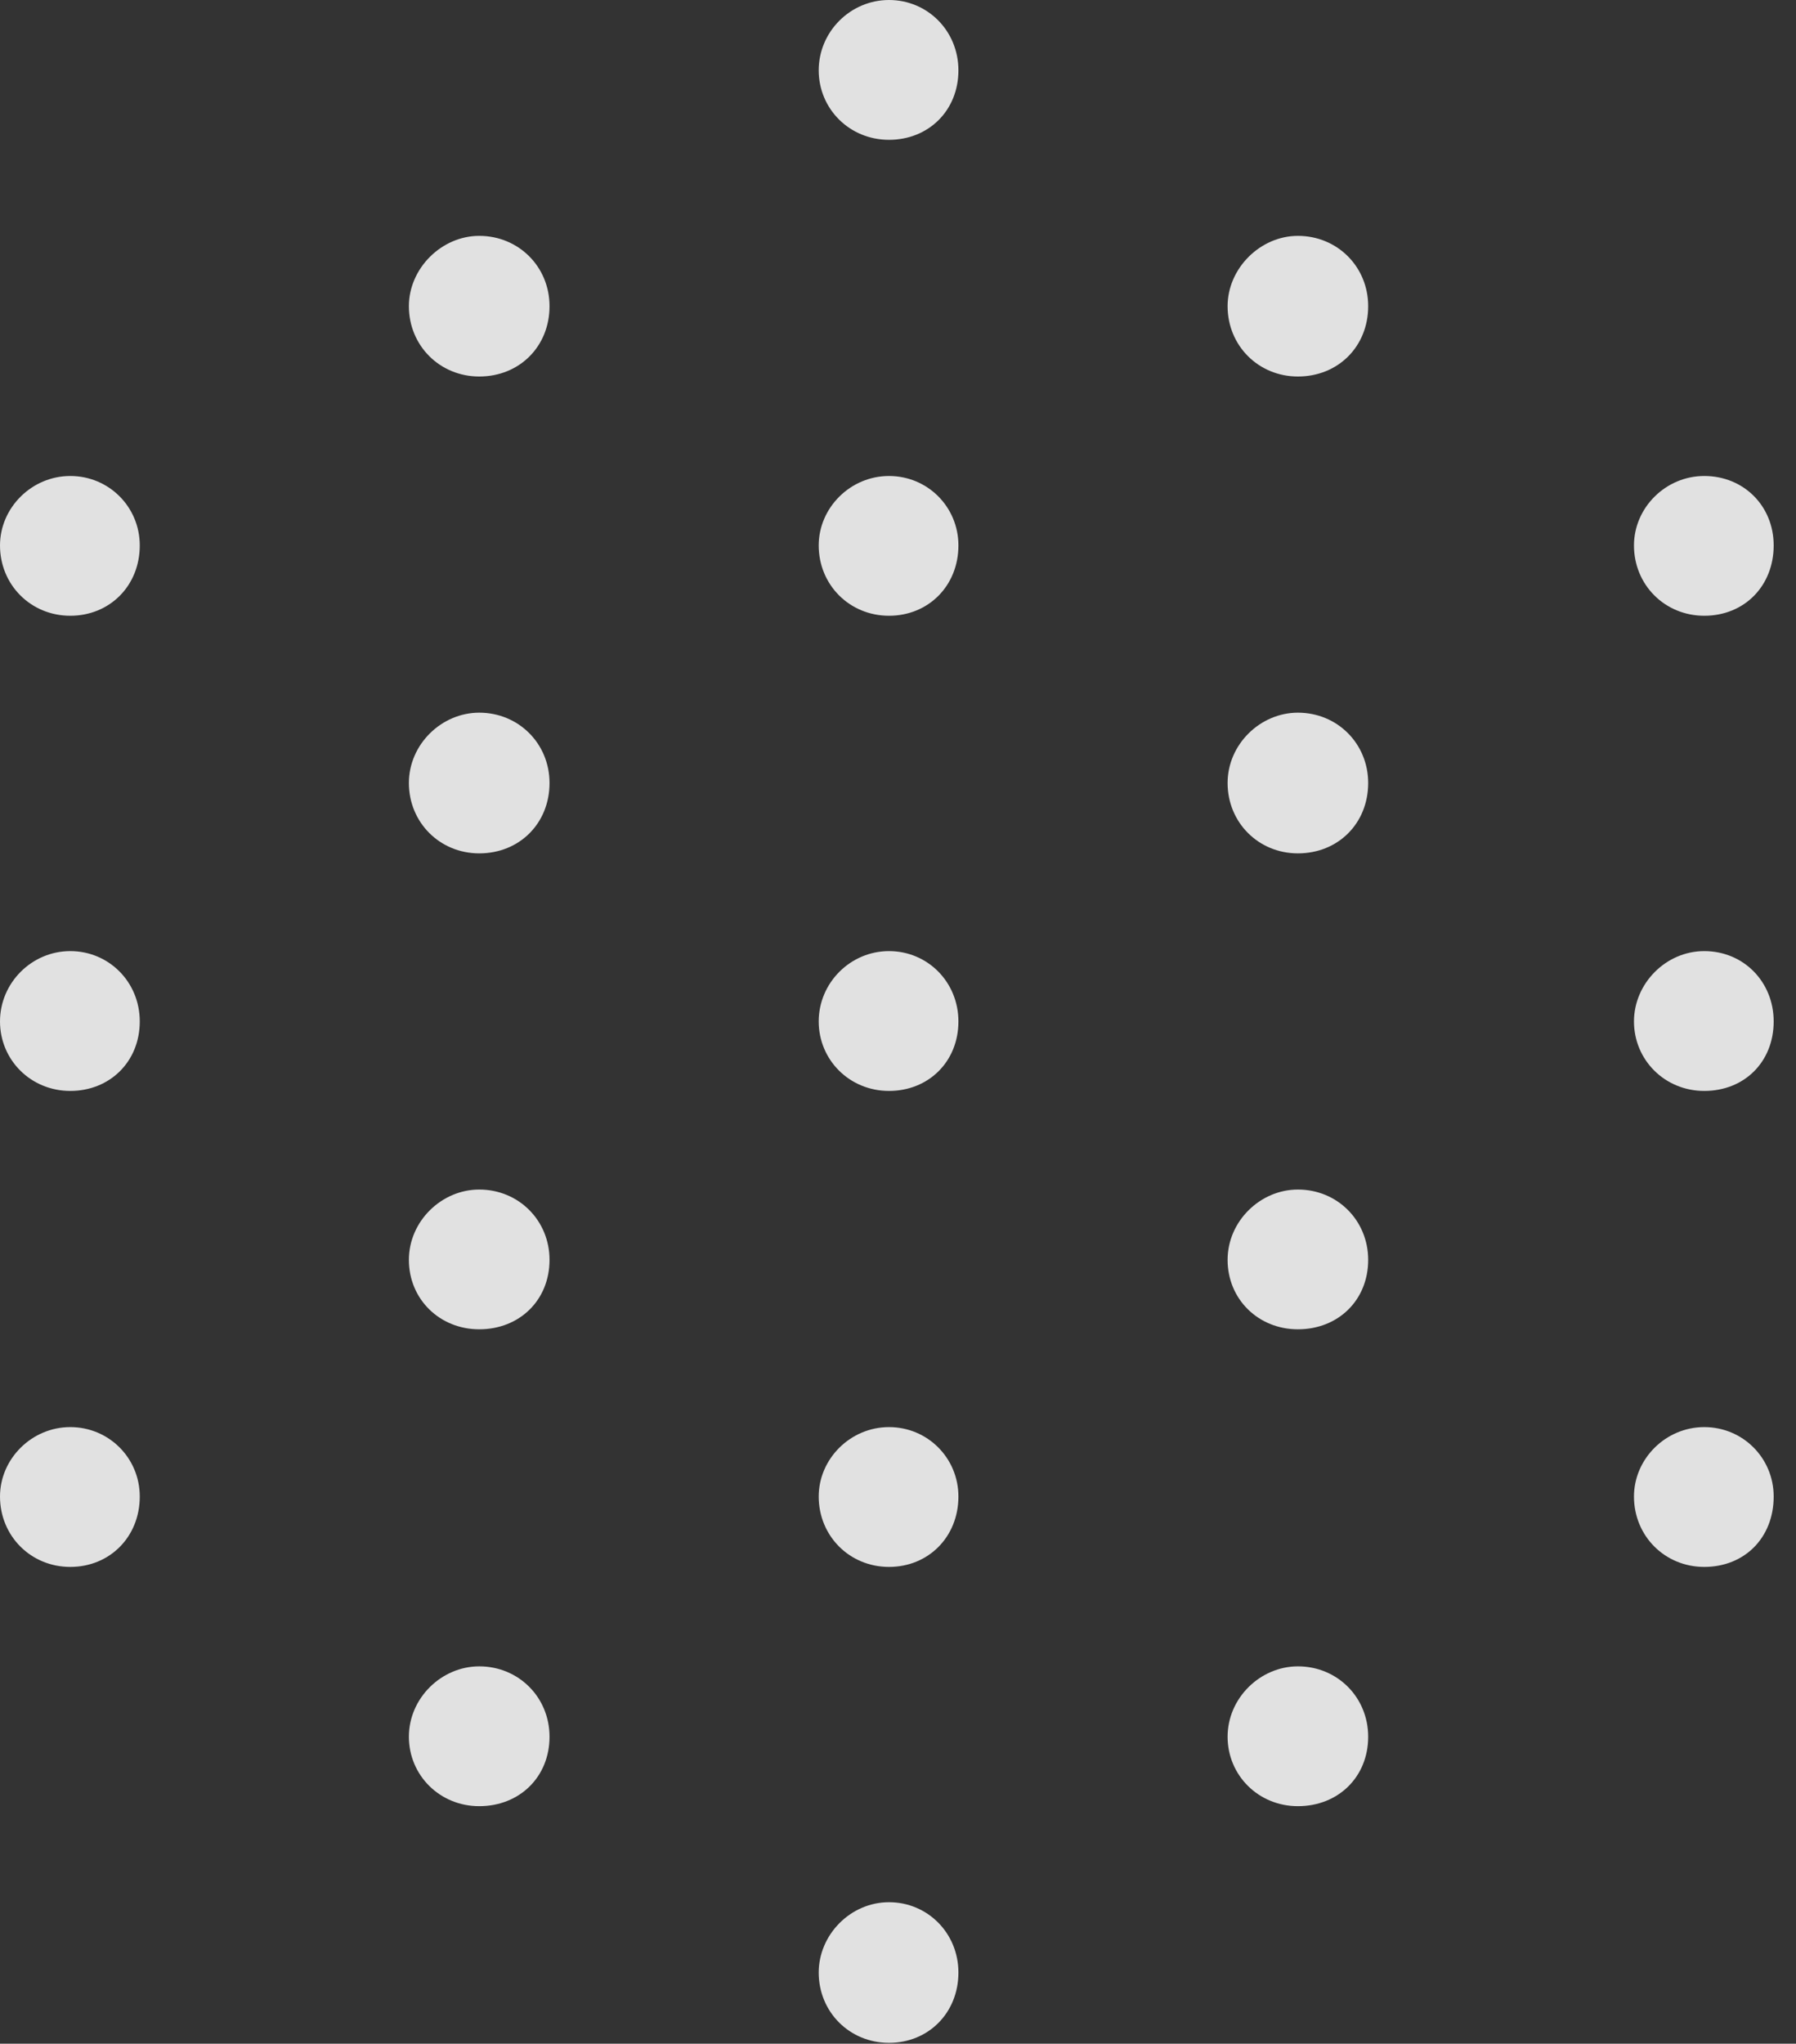 <?xml version="1.0" encoding="UTF-8"?>
<!--Generator: Apple Native CoreSVG 326-->
<!DOCTYPE svg
PUBLIC "-//W3C//DTD SVG 1.1//EN"
       "http://www.w3.org/Graphics/SVG/1.1/DTD/svg11.dtd">
<svg version="1.1" xmlns="http://www.w3.org/2000/svg" xmlns:xlink="http://www.w3.org/1999/xlink" viewBox="0 0 28.643 32.58">
 <rect x="0" y="0" width="28.643" height="32.58" fill="#333333" stroke="none"/>
 <g>
  <rect height="32.58" opacity="0" width="28.643" x="0" y="0"/>
  <path d="M14.178 2.229C14.807 2.229 15.285 1.764 15.285 1.121C15.285 0.492 14.793 0 14.178 0C13.562 0 13.057 0.506 13.057 1.121C13.057 1.736 13.549 2.229 14.178 2.229ZM7.643 6.002C8.285 6.002 8.764 5.523 8.764 4.881C8.764 4.252 8.271 3.76 7.643 3.76C7.041 3.76 6.521 4.279 6.521 4.881C6.521 5.51 7.014 6.002 7.643 6.002ZM20.699 6.002C21.342 6.002 21.82 5.523 21.82 4.881C21.82 4.252 21.328 3.76 20.699 3.76C20.098 3.76 19.578 4.279 19.578 4.881C19.578 5.51 20.07 6.002 20.699 6.002ZM1.121 9.816C1.75 9.816 2.229 9.338 2.229 8.695C2.229 8.08 1.736 7.588 1.121 7.588C0.506 7.588 0 8.094 0 8.695C0 9.324 0.492 9.816 1.121 9.816ZM27.18 9.816C27.822 9.816 28.287 9.338 28.287 8.695C28.287 8.066 27.809 7.588 27.18 7.588C26.564 7.588 26.059 8.094 26.059 8.695C26.059 9.324 26.551 9.816 27.18 9.816ZM1.121 17.391C1.75 17.391 2.229 16.926 2.229 16.283C2.229 15.654 1.736 15.162 1.121 15.162C0.506 15.162 0 15.668 0 16.283C0 16.898 0.492 17.391 1.121 17.391ZM27.18 17.391C27.822 17.391 28.287 16.926 28.287 16.283C28.287 15.654 27.809 15.162 27.18 15.162C26.564 15.162 26.059 15.682 26.059 16.283C26.059 16.898 26.551 17.391 27.18 17.391ZM1.121 24.979C1.75 24.979 2.229 24.5 2.229 23.857C2.229 23.242 1.736 22.75 1.121 22.75C0.506 22.75 0 23.256 0 23.857C0 24.486 0.492 24.979 1.121 24.979ZM27.18 24.979C27.822 24.979 28.287 24.514 28.287 23.857C28.287 23.242 27.795 22.75 27.18 22.75C26.564 22.75 26.059 23.256 26.059 23.857C26.059 24.486 26.551 24.979 27.18 24.979ZM7.643 28.793C8.285 28.793 8.764 28.328 8.764 27.686C8.764 27.057 8.271 26.564 7.643 26.564C7.041 26.564 6.521 27.07 6.521 27.686C6.521 28.301 7.014 28.793 7.643 28.793ZM20.699 28.793C21.342 28.793 21.82 28.328 21.82 27.686C21.82 27.057 21.328 26.564 20.699 26.564C20.098 26.564 19.578 27.07 19.578 27.686C19.578 28.301 20.07 28.793 20.699 28.793ZM14.178 32.566C14.807 32.566 15.285 32.088 15.285 31.445C15.285 30.816 14.793 30.324 14.178 30.324C13.562 30.324 13.057 30.844 13.057 31.445C13.057 32.074 13.549 32.566 14.178 32.566Z" fill="white" fill-opacity="0.85"/>
  <path d="M14.178 9.816C14.807 9.816 15.285 9.338 15.285 8.695C15.285 8.08 14.793 7.588 14.178 7.588C13.562 7.588 13.057 8.094 13.057 8.695C13.057 9.324 13.549 9.816 14.178 9.816ZM7.643 13.604C8.285 13.604 8.764 13.125 8.764 12.482C8.764 11.854 8.271 11.361 7.643 11.361C7.041 11.361 6.521 11.867 6.521 12.482C6.521 13.111 7.014 13.604 7.643 13.604ZM20.699 13.604C21.342 13.604 21.82 13.125 21.82 12.482C21.82 11.854 21.328 11.361 20.699 11.361C20.098 11.361 19.578 11.867 19.578 12.482C19.578 13.111 20.07 13.604 20.699 13.604ZM7.643 21.191C8.285 21.191 8.764 20.727 8.764 20.084C8.764 19.455 8.271 18.963 7.643 18.963C7.041 18.963 6.521 19.469 6.521 20.084C6.521 20.713 7.014 21.191 7.643 21.191ZM20.699 21.191C21.342 21.191 21.82 20.727 21.82 20.084C21.82 19.455 21.328 18.963 20.699 18.963C20.098 18.963 19.578 19.469 19.578 20.084C19.578 20.713 20.07 21.191 20.699 21.191ZM14.178 24.979C14.807 24.979 15.285 24.5 15.285 23.857C15.285 23.242 14.793 22.75 14.178 22.75C13.562 22.75 13.057 23.256 13.057 23.857C13.057 24.486 13.549 24.979 14.178 24.979Z" fill="white" fill-opacity="0.85"/>
  <path d="M14.178 17.391C14.807 17.391 15.285 16.926 15.285 16.283C15.285 15.654 14.793 15.162 14.178 15.162C13.562 15.162 13.057 15.668 13.057 16.283C13.057 16.898 13.549 17.391 14.178 17.391Z" fill="white" fill-opacity="0.85"/>
 </g>
</svg>
